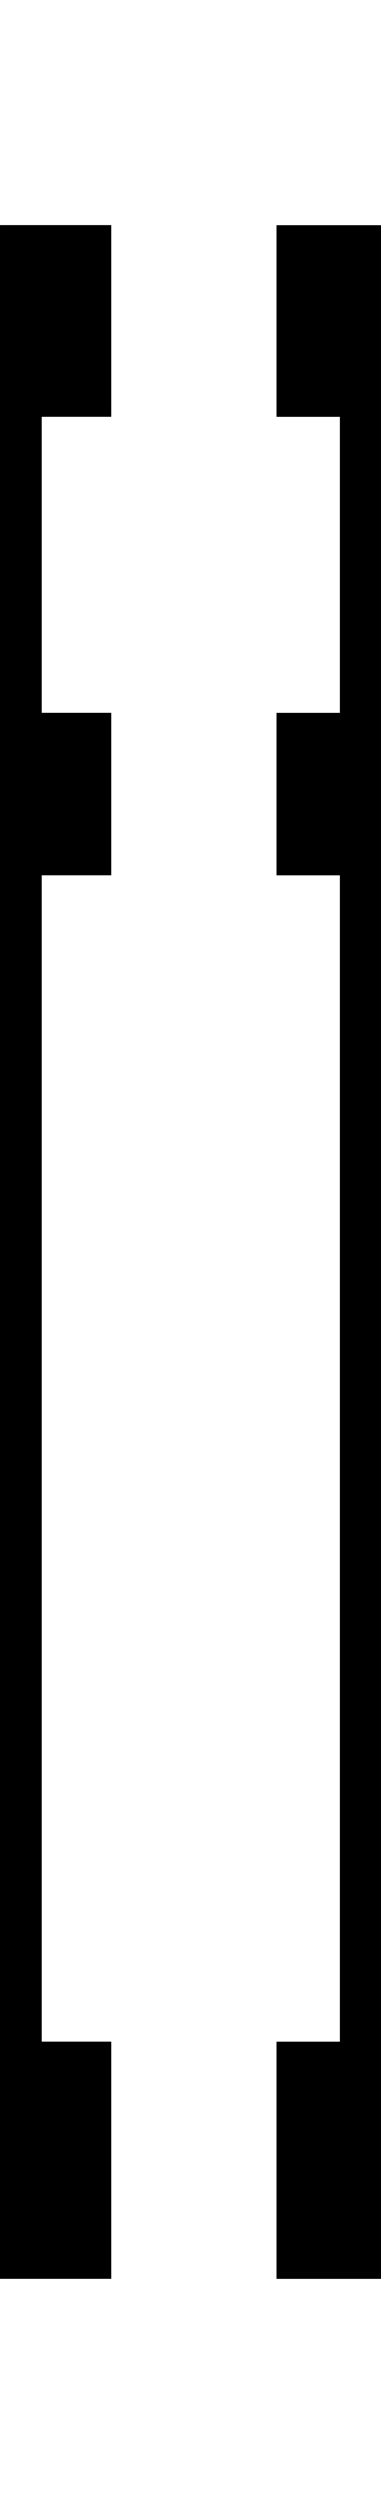 <svg class='letter-mask' width="27.44" height="180" version="1.1" viewBox="0 0 7.26 47.625" xmlns="http://www.w3.org/2000/svg">
  <path class='letter-mask__path' transform="scale(.265)" d="m0 16.184v147.63h8v-17.051h-5v-83.842h5v-11.68h-5v-21.279h5v-13.781h-8zm19.883 0v13.781h4.557v21.279h-4.557v11.68h4.557v83.842h-4.557v17.051h7.557v-147.63h-7.557z" stroke-width="3.166"/>
</svg>
